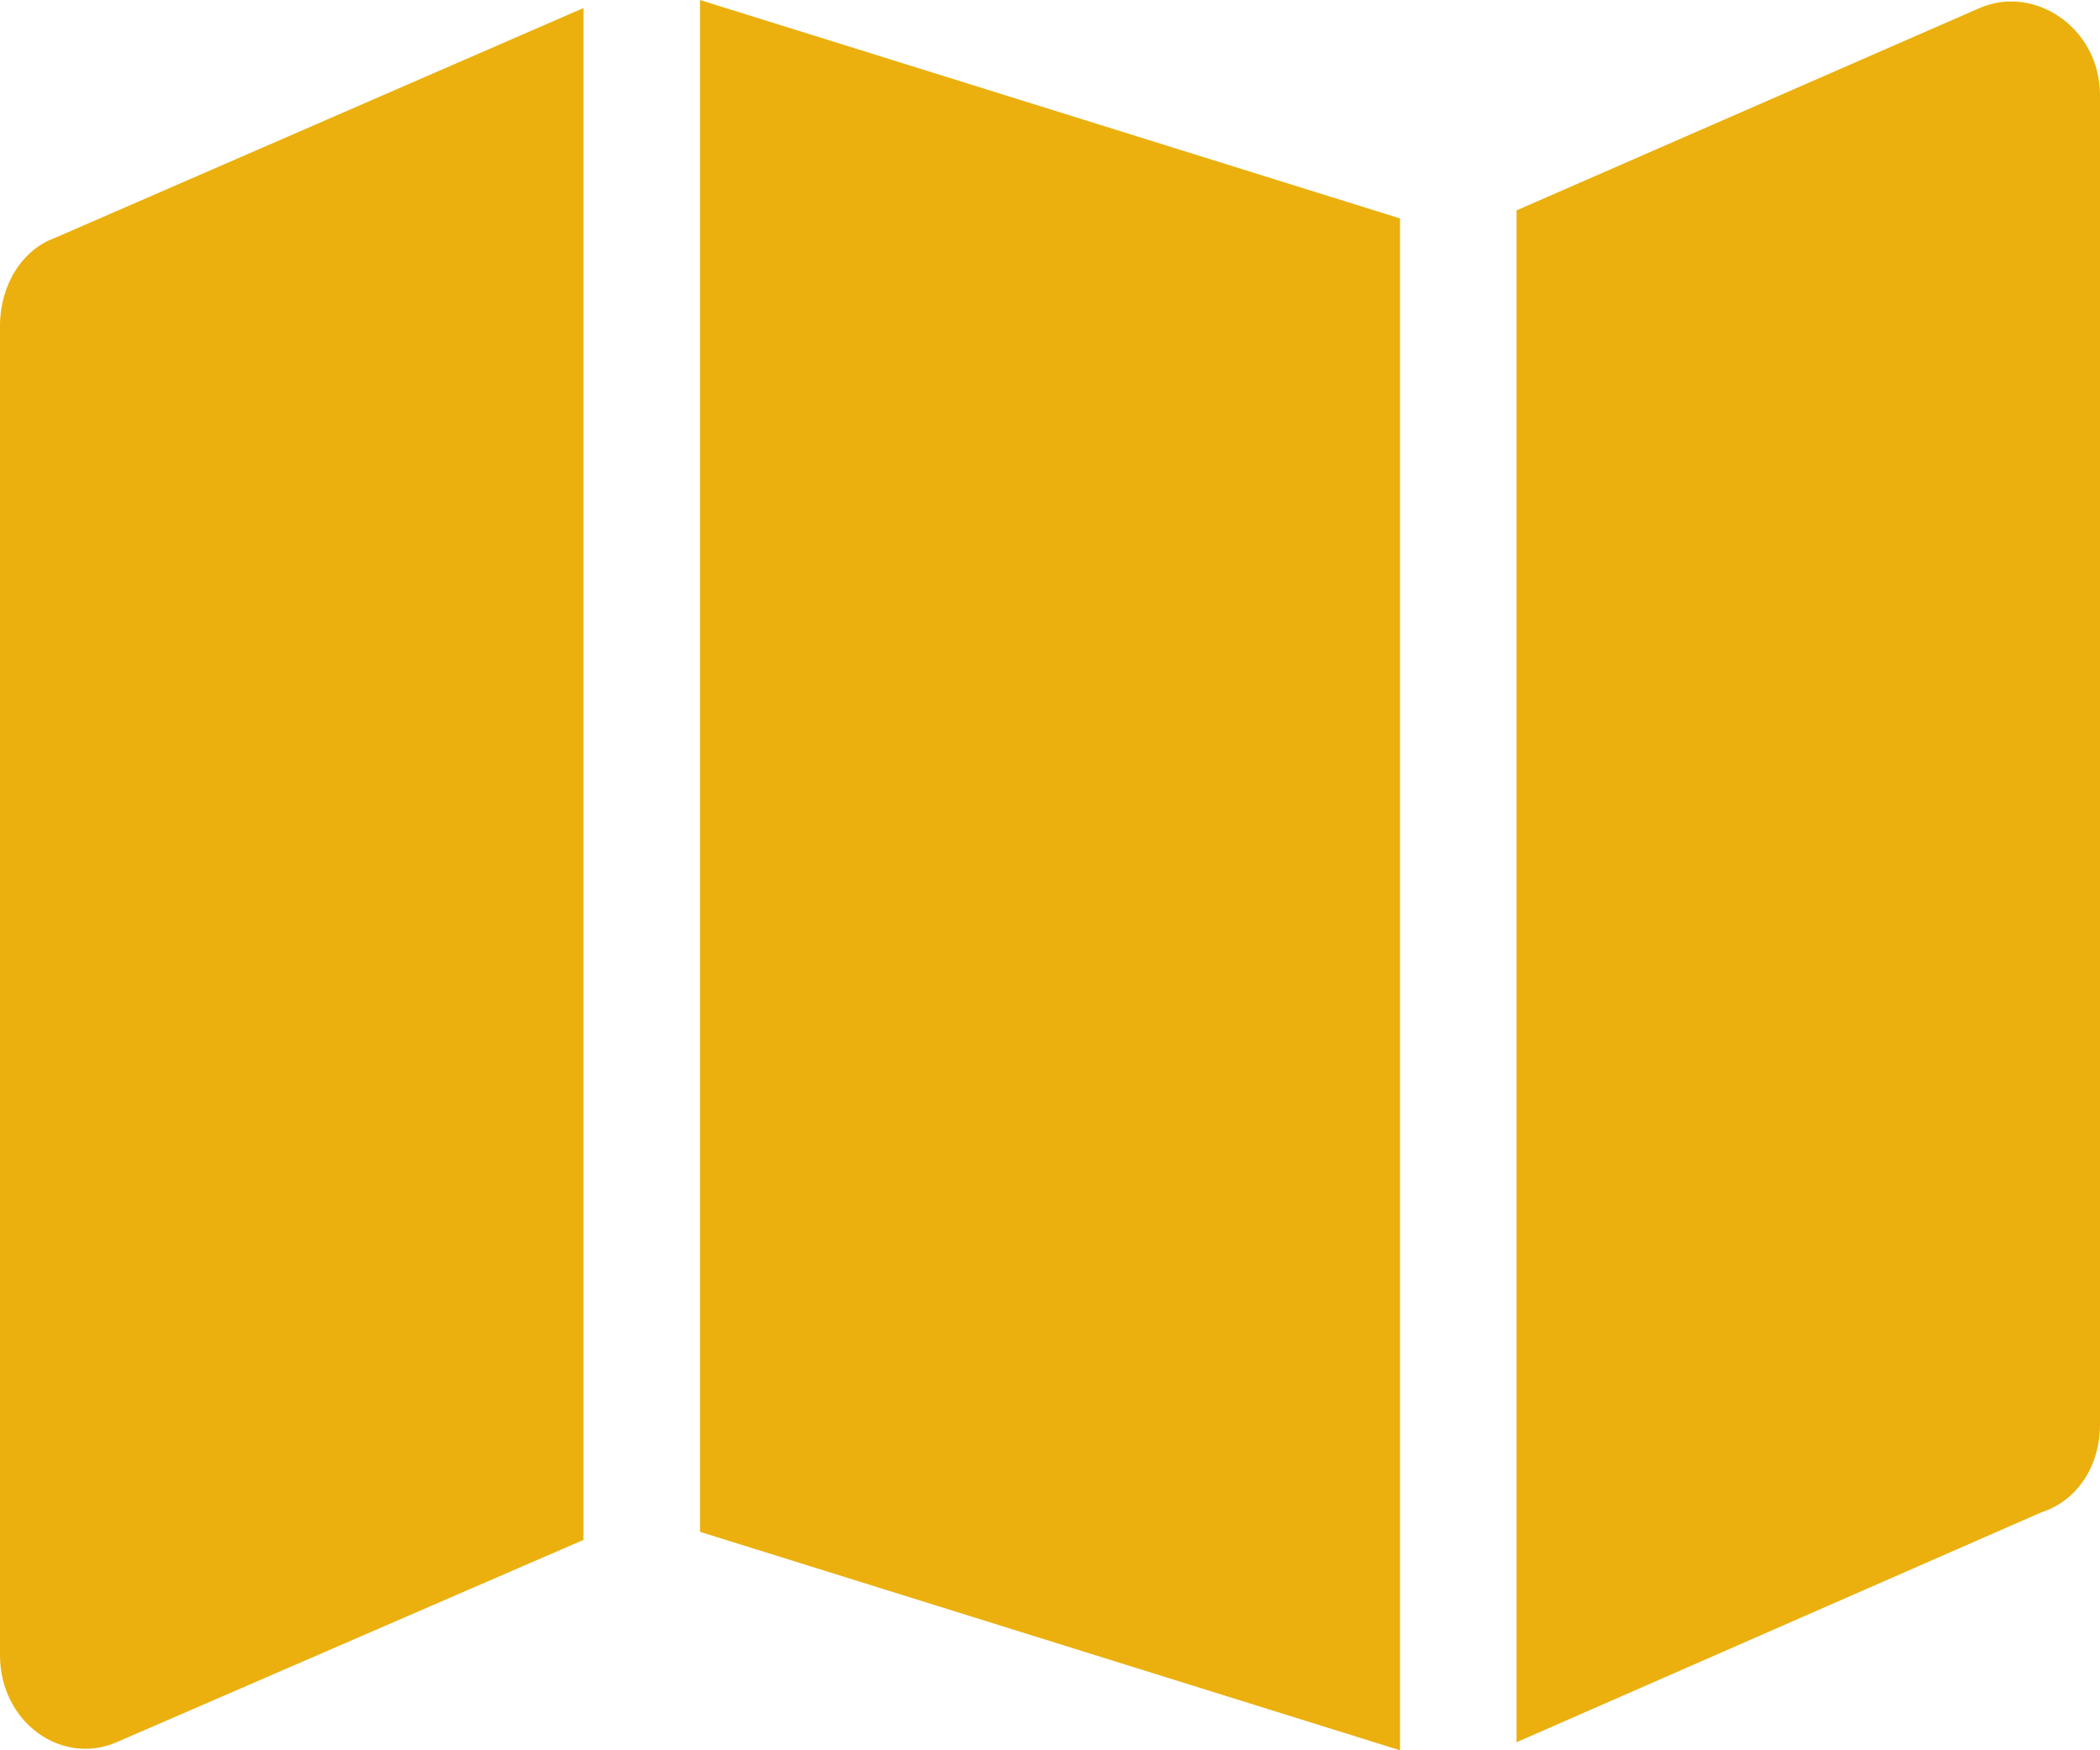 <svg width="6" height="5" viewBox="0 0 6 5" fill="none" xmlns="http://www.w3.org/2000/svg">
<path d="M4 5L2 4.376V0L4 0.624V5ZM4.333 4.977V0.601L5.656 0.023C5.812 -0.045 6 0.079 6 0.272V4.07C6 4.184 5.938 4.286 5.833 4.32L4.333 4.977ZM0.156 0.68L1.667 0.023V4.399L0.333 4.977C0.177 5.045 0 4.921 0 4.728V0.93C0 0.816 0.062 0.714 0.156 0.68Z" fill="#ebb00e"/>
</svg>
